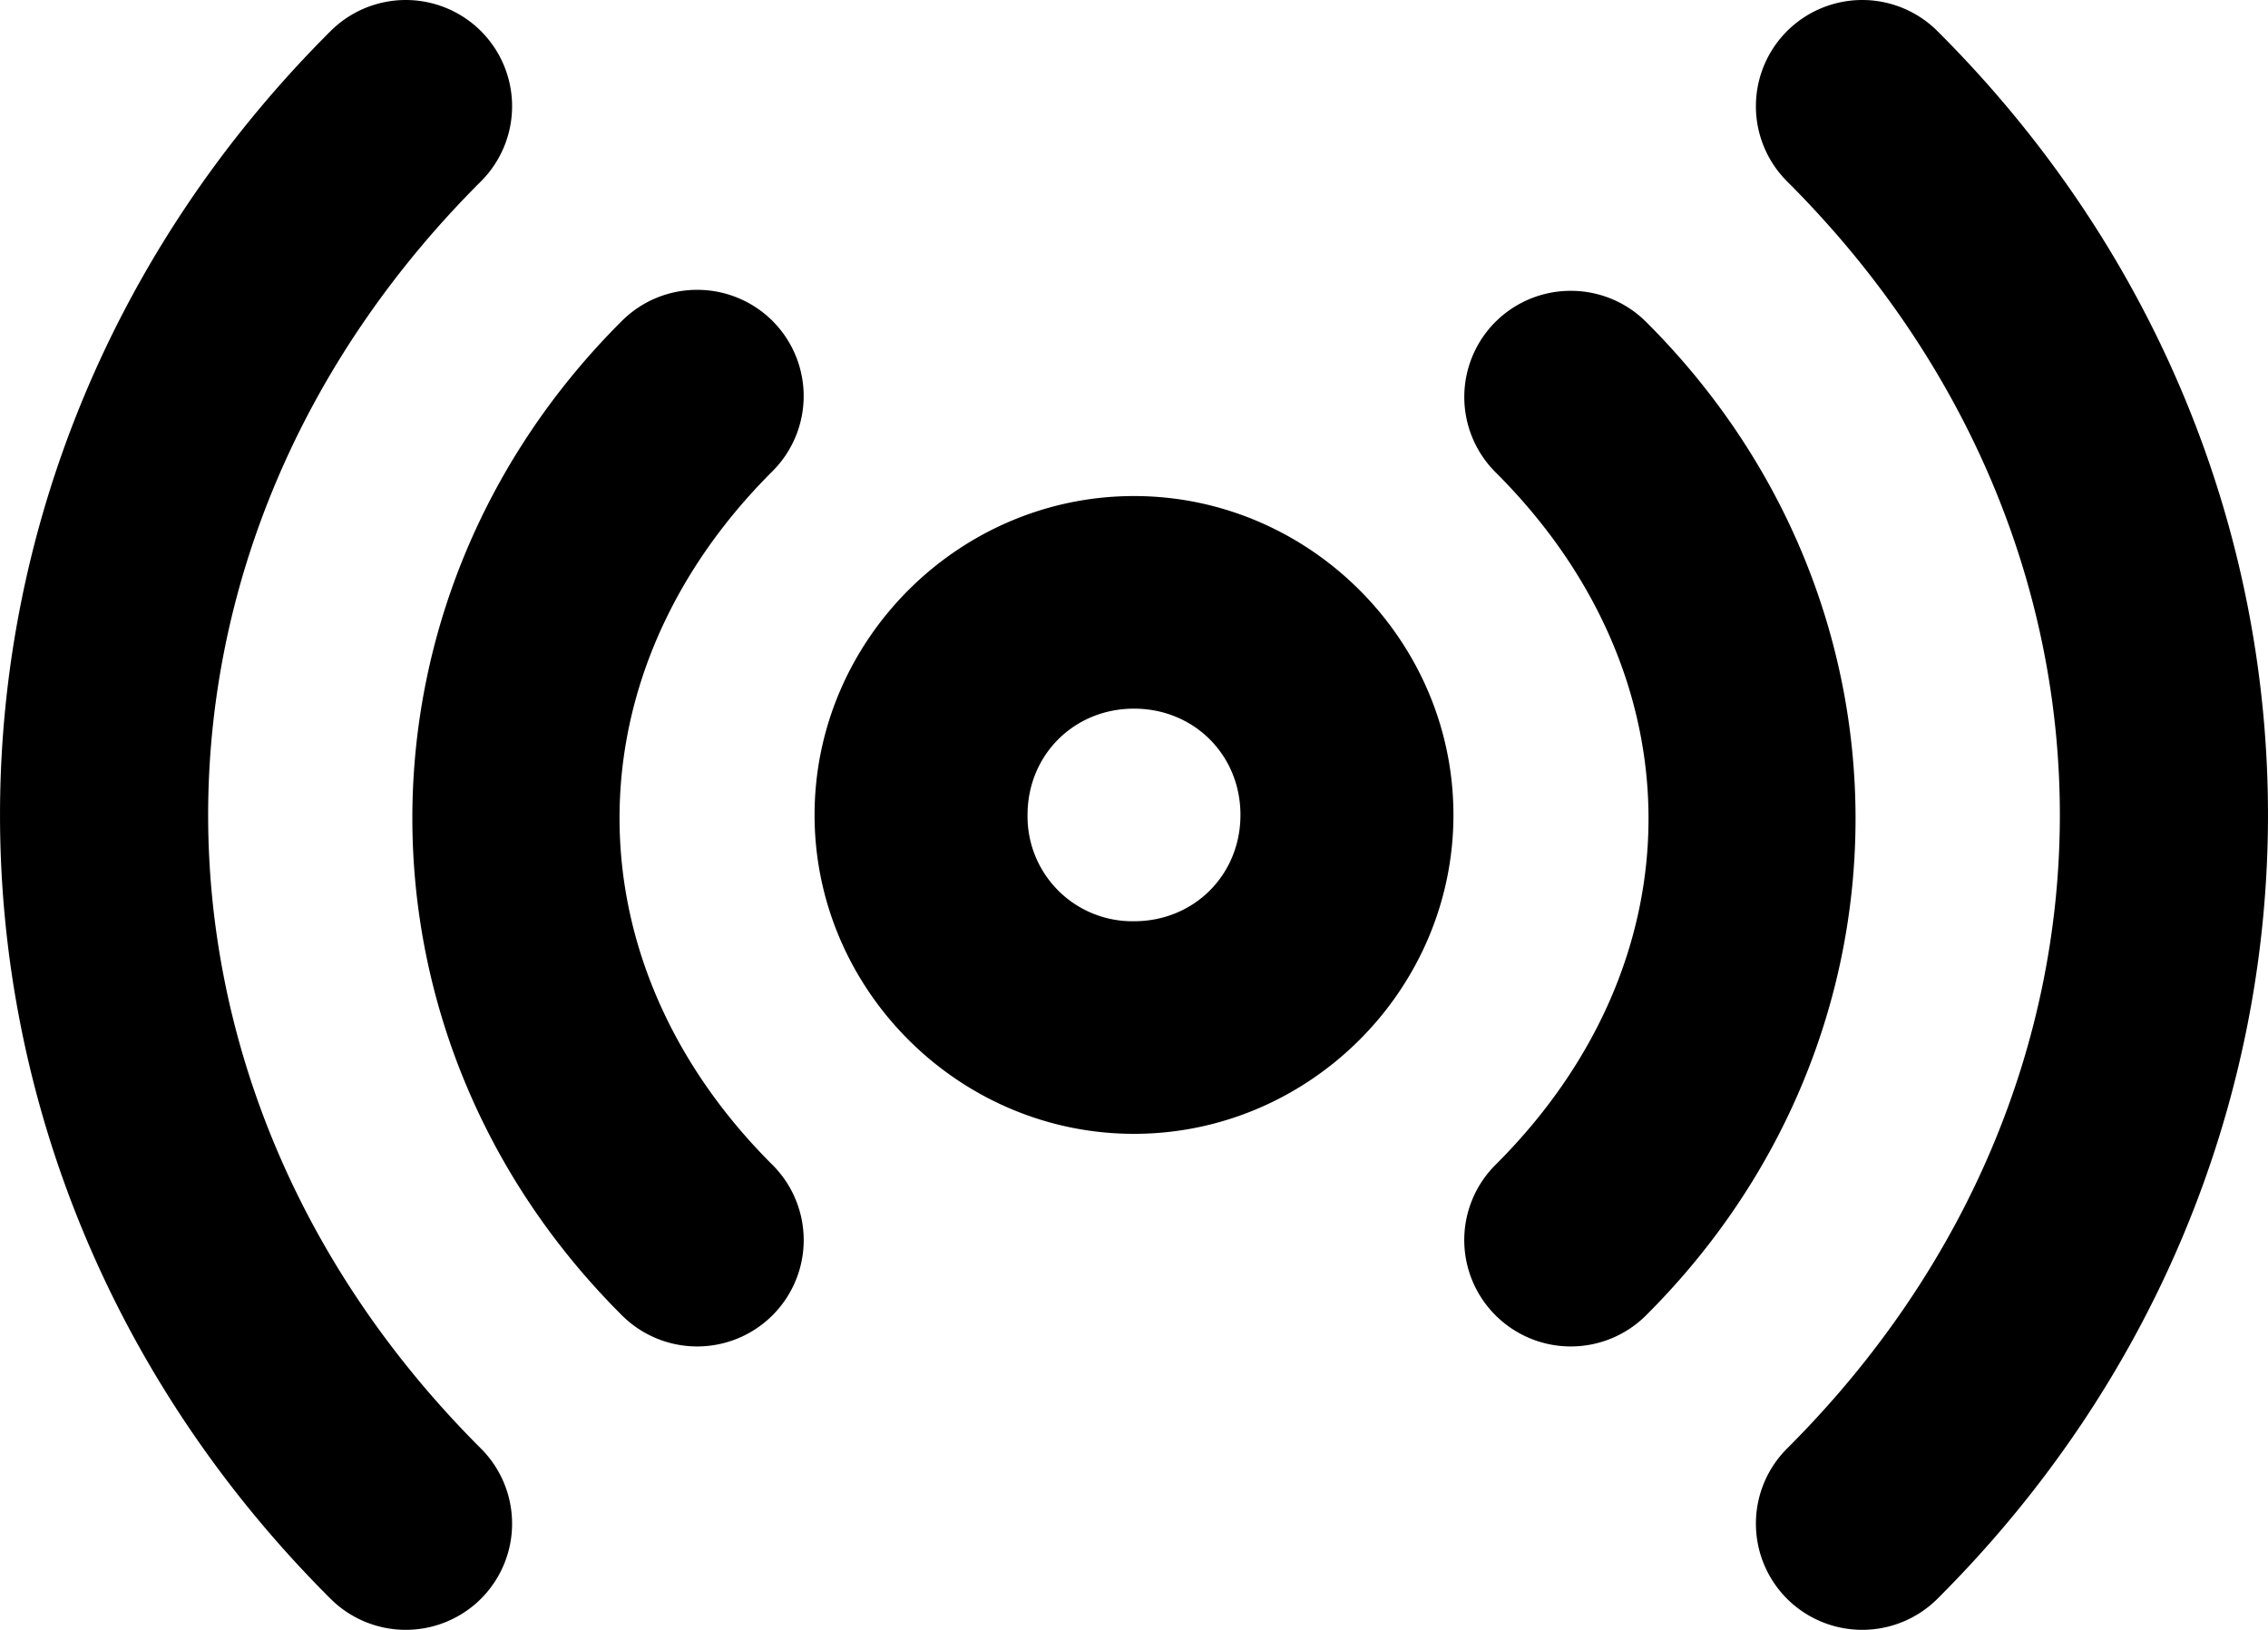 <svg xmlns="http://www.w3.org/2000/svg" viewBox="0 0 32 23"><path d="M5.725 0a1.502 1.5 0 0 0-1.062.44c-6.217 6.202-6.217 15.918 0 22.12a1.502 1.5 0 0 0 2.124 0 1.502 1.5 0 0 0-.002-2.12c-5.131-5.12-5.131-12.76 0-17.88A1.502 1.5 0 0 0 6.787.44 1.502 1.5 0 0 0 5.725 0Zm20.55 0a1.502 1.5 0 0 0-1.062.44 1.502 1.5 0 0 0 .002 2.12c5.131 5.12 5.131 12.76 0 17.88a1.502 1.5 0 0 0-.002 2.12 1.502 1.5 0 0 0 2.124 0c6.217-6.202 6.217-15.918 0-22.12A1.502 1.5 0 0 0 26.275 0ZM9.838 4.09a1.502 1.5 0 0 0-1.062.437c-3.944 3.93-3.944 10.106 0 14.035a1.502 1.5 0 0 0 2.125-.003 1.502 1.5 0 0 0-.002-2.121c-2.877-2.867-2.877-6.922 0-9.788a1.502 1.5 0 0 0 .002-2.12 1.502 1.5 0 0 0-1.063-.44zm12.324.014a1.502 1.5 0 0 0-1.063.439 1.502 1.5 0 0 0 .002 2.121c2.878 2.868 2.878 6.906 0 9.773a1.502 1.5 0 0 0-.002 2.122 1.502 1.5 0 0 0 2.125.003c3.942-3.928 3.942-10.093 0-14.021a1.502 1.5 0 0 0-1.062-.437zM16 7c-2.471 0-4.507 2.032-4.507 4.5S13.53 16 16 16c2.471 0 4.507-2.032 4.507-4.5S18.47 7 16 7zm0 3c.847 0 1.502.654 1.502 1.5S16.847 13 16 13a1.479 1.479 0 0 1-1.502-1.5c0-.846.655-1.5 1.502-1.5z"/></svg>
